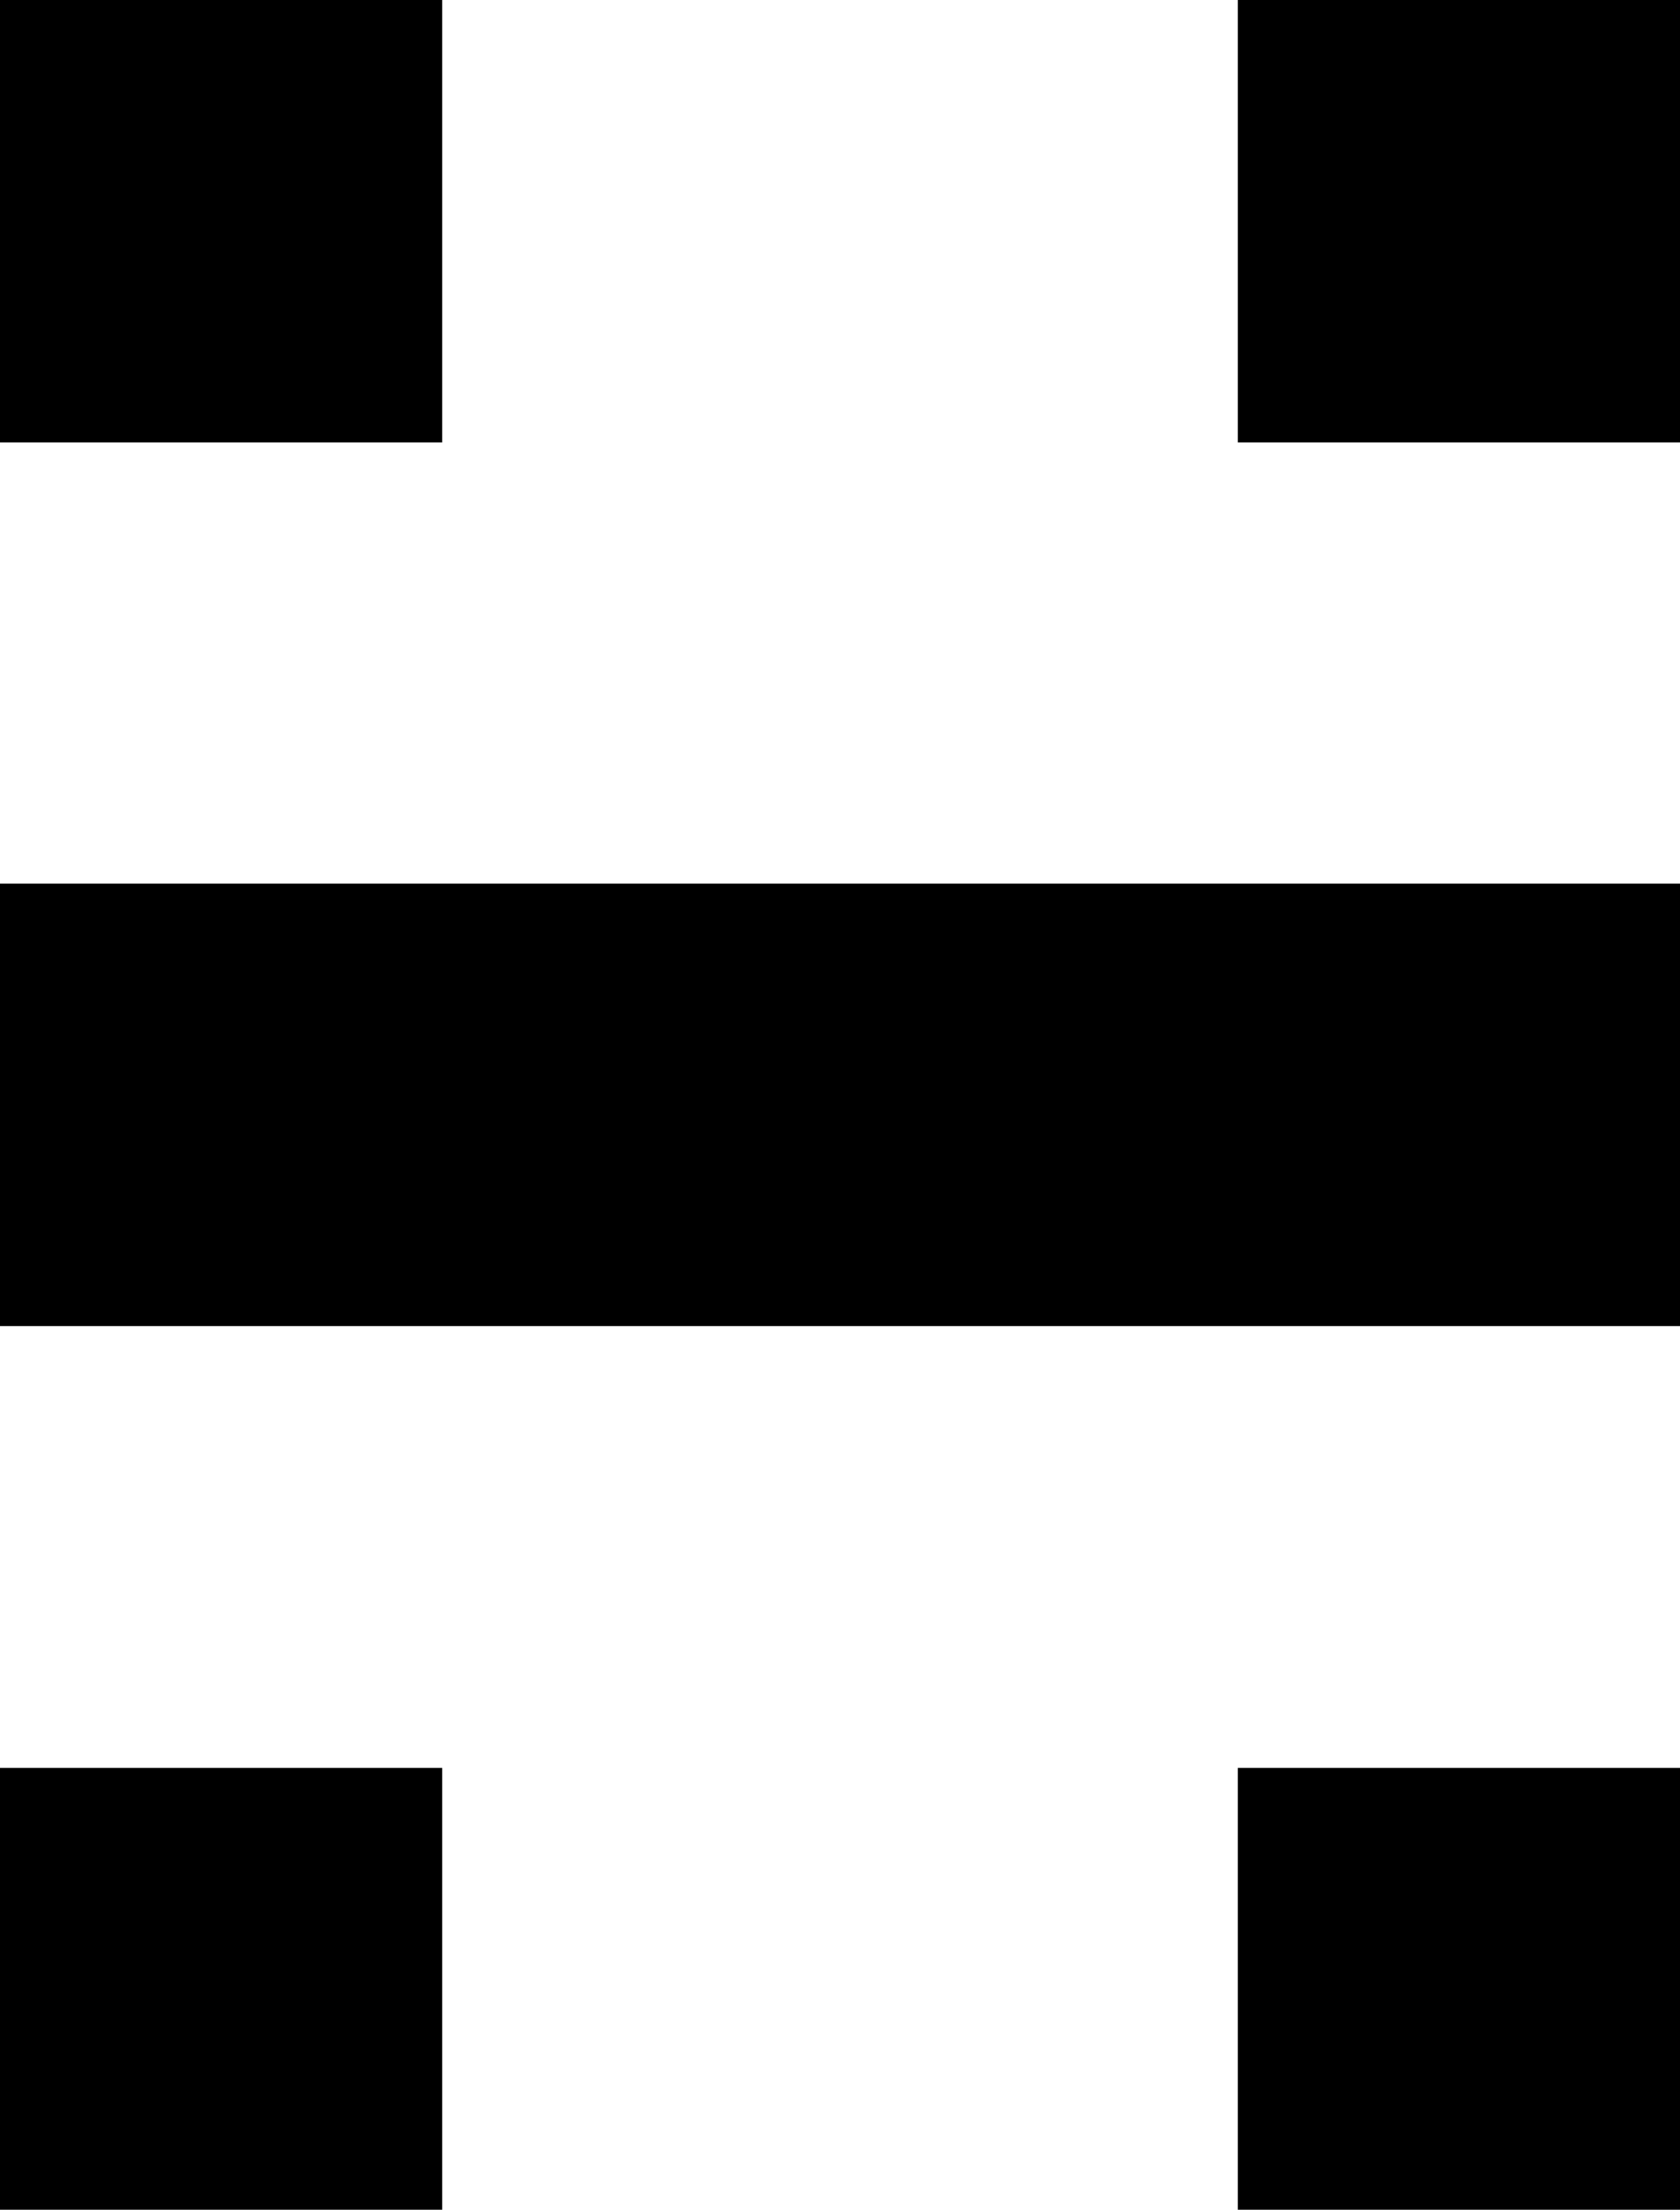<svg xmlns="http://www.w3.org/2000/svg" viewBox="0 0 28 36.81"><title>Asset 1</title><g id="Layer_2" data-name="Layer 2"><g id="Logosymbol"><rect width="7.37" height="7.37"/><rect x="20.63" width="7.37" height="7.37"/><polygon points="0 14.72 0 22.09 25.79 22.09 28 22.09 28 14.72 25.79 14.72 0 14.72"/><rect y="29.45" width="7.37" height="7.37"/><rect x="20.63" y="29.45" width="7.37" height="7.37"/></g></g></svg>